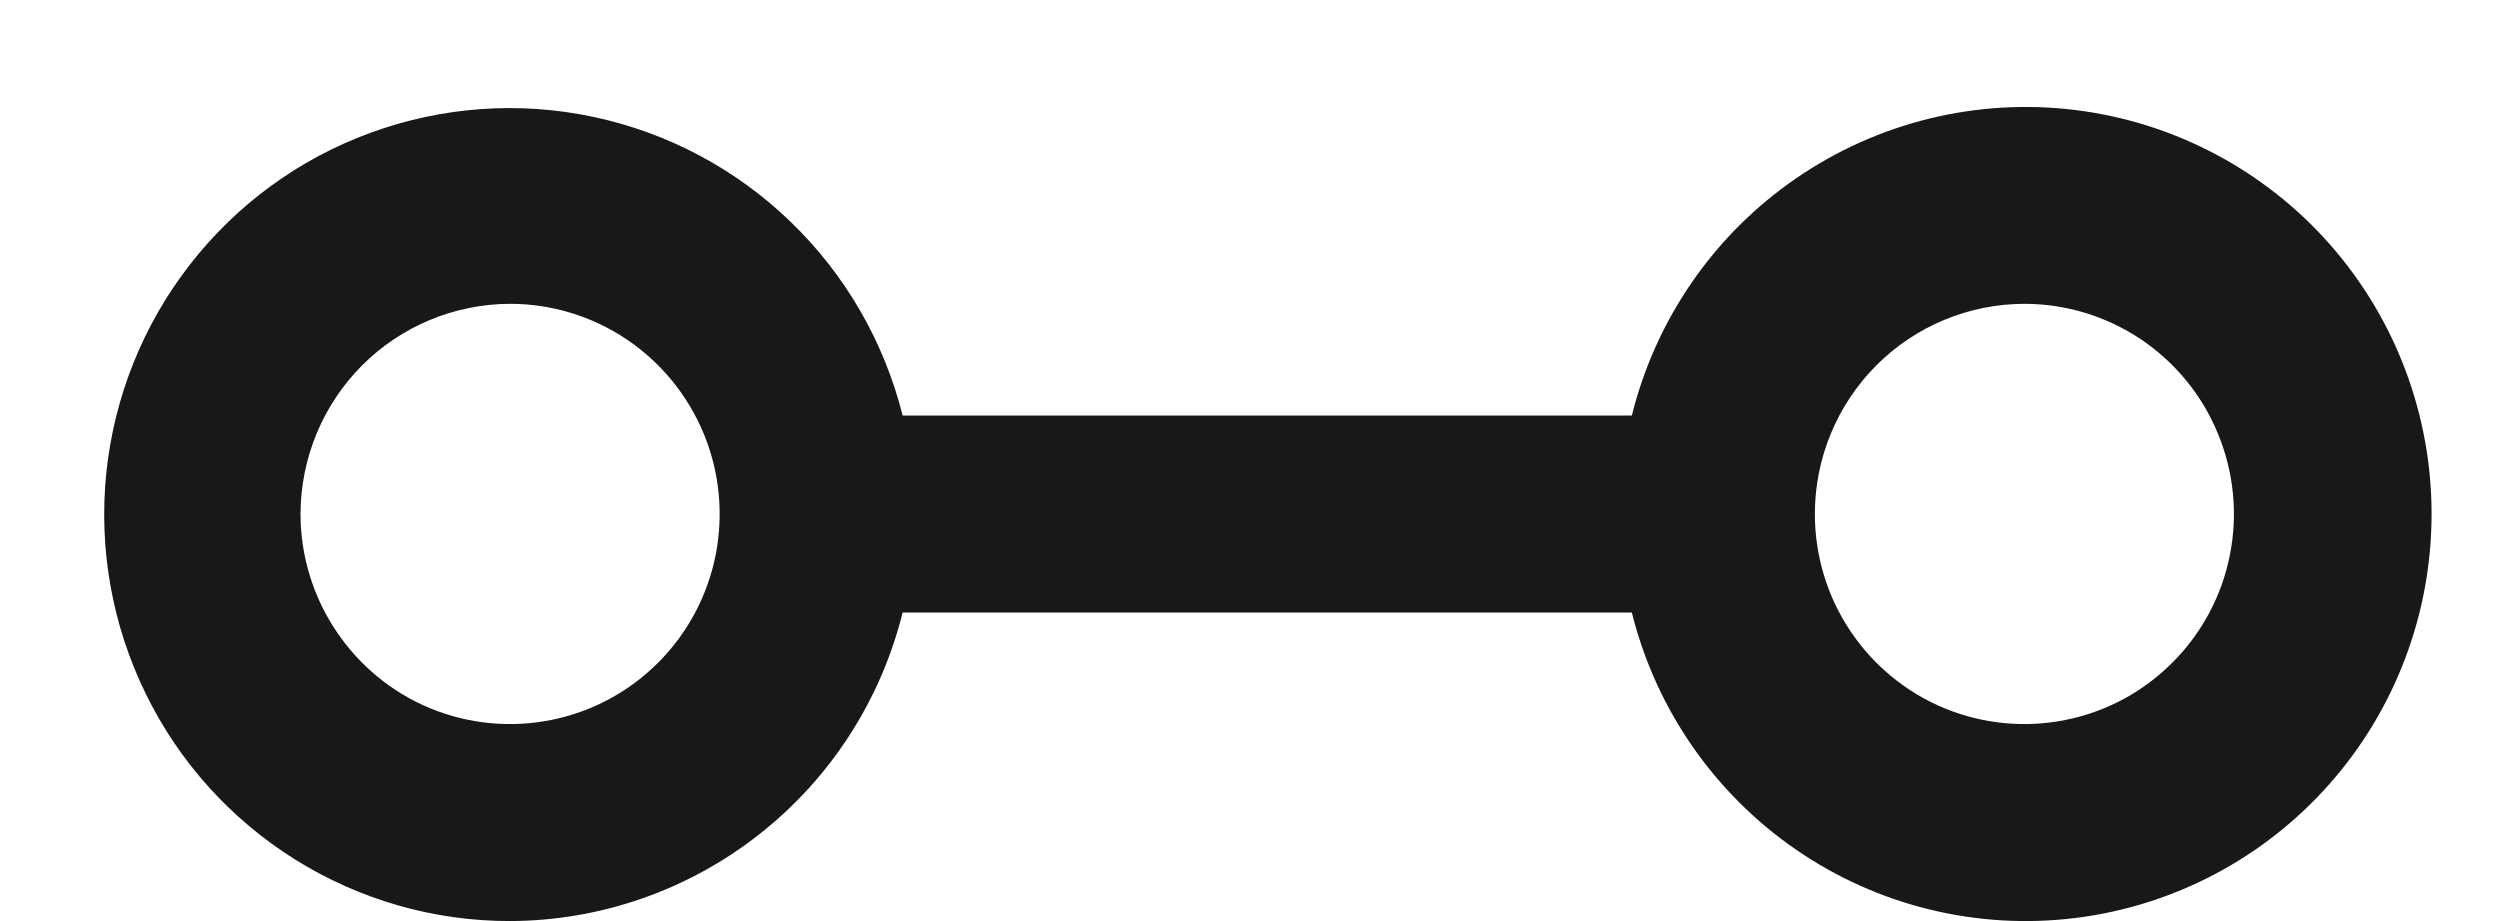 <svg width="19" height="7" viewBox="0 0 19 7" fill="none" xmlns="http://www.w3.org/2000/svg">
<path d="M3.877 7C4.563 6.998 5.23 6.766 5.77 6.341C6.311 5.916 6.694 5.323 6.86 4.655H12.402C12.584 5.387 13.027 6.028 13.648 6.456C14.269 6.884 15.024 7.069 15.771 6.977C16.519 6.885 17.207 6.522 17.706 5.956C18.205 5.391 18.48 4.661 18.48 3.906C18.48 3.151 18.205 2.422 17.706 1.856C17.207 1.291 16.519 0.928 15.771 0.836C15.024 0.744 14.269 0.929 13.648 1.357C13.027 1.784 12.584 2.425 12.402 3.158H6.86C6.719 2.596 6.424 2.086 6.008 1.685C5.592 1.283 5.072 1.007 4.508 0.888C3.943 0.768 3.356 0.811 2.814 1.01C2.272 1.208 1.796 1.556 1.442 2.013C1.087 2.469 0.868 3.017 0.808 3.593C0.749 4.168 0.852 4.749 1.106 5.269C1.359 5.789 1.754 6.227 2.244 6.533C2.734 6.839 3.3 7.001 3.877 7ZM15.385 2.309C15.7 2.309 16.008 2.403 16.27 2.578C16.532 2.754 16.736 3.003 16.856 3.295C16.977 3.587 17.009 3.908 16.947 4.218C16.886 4.528 16.734 4.812 16.511 5.035C16.288 5.259 16.005 5.411 15.696 5.472C15.387 5.534 15.067 5.502 14.776 5.382C14.485 5.261 14.236 5.056 14.061 4.793C13.886 4.531 13.793 4.222 13.793 3.906C13.793 3.483 13.961 3.077 14.26 2.777C14.558 2.478 14.963 2.31 15.385 2.309ZM3.877 2.309C4.192 2.309 4.5 2.403 4.761 2.578C5.023 2.754 5.227 3.003 5.348 3.295C5.469 3.587 5.5 3.908 5.439 4.218C5.377 4.528 5.226 4.812 5.003 5.035C4.78 5.259 4.496 5.411 4.187 5.472C3.879 5.534 3.558 5.502 3.267 5.382C2.976 5.261 2.728 5.056 2.553 4.793C2.378 4.531 2.284 4.222 2.284 3.906C2.285 3.483 2.453 3.077 2.751 2.778C3.05 2.478 3.455 2.31 3.877 2.309Z" fill="#191817"/>
</svg>
